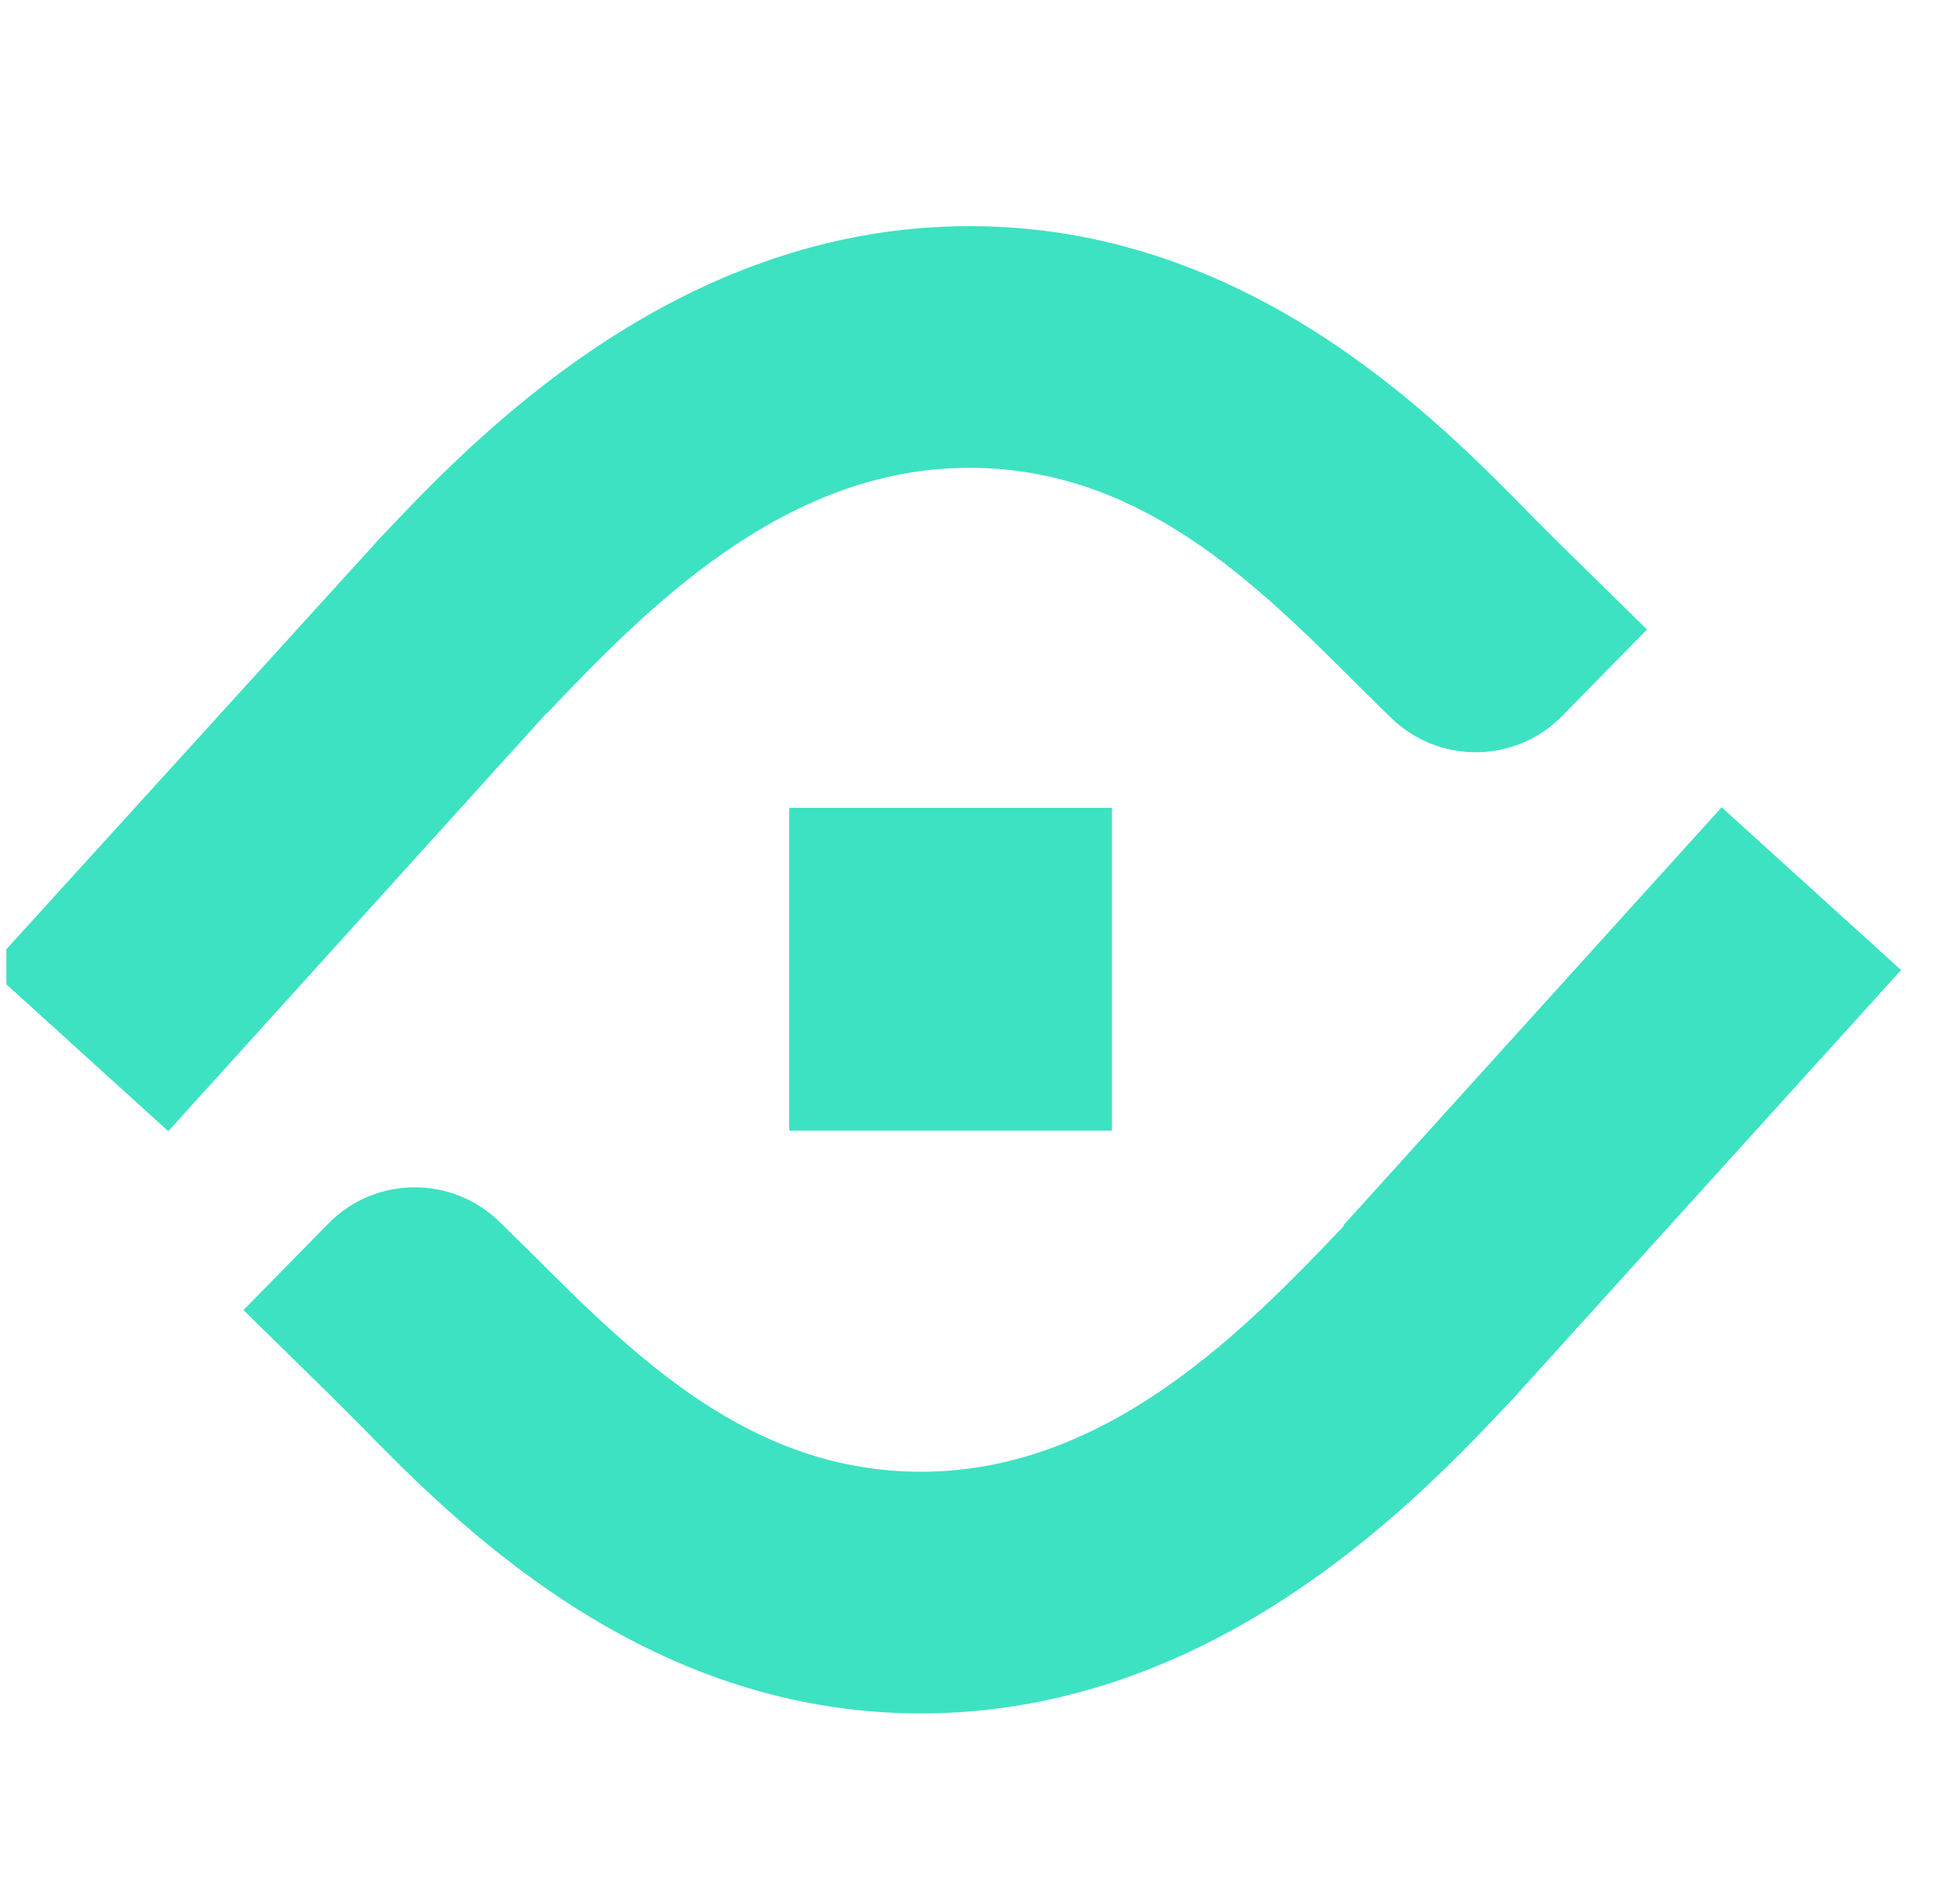 <svg width="51" height="50" viewBox="0 0 51 50" fill="none" xmlns="http://www.w3.org/2000/svg">
<g clip-path="url(#clip0_131_636)">
<path fill-rule="evenodd" clip-rule="evenodd" d="M14.364 18.731C16.903 16.065 20.542 12.285 25.451 12.285C29.937 12.285 32.955 15.29 35.706 18.04C35.974 18.308 36.256 18.576 36.524 18.844C37.779 20.072 39.797 20.057 41.024 18.802L43.253 16.531L40.981 14.302C40.77 14.091 40.516 13.837 40.248 13.569C37.695 10.959 32.772 5.938 25.465 5.938C17.707 5.938 12.361 11.608 10.005 14.105C9.906 14.204 9.822 14.302 9.737 14.401L9.709 14.429L-0.292 25.432L4.419 29.706L14.35 18.731H14.364Z" fill="#3DE2C2"/>
<path d="M29.203 21.214H20.726V29.692H29.203V21.214Z" fill="#3DE2C2"/>
<path fill-rule="evenodd" clip-rule="evenodd" d="M35.283 32.203C32.744 34.868 29.104 38.649 24.195 38.649C19.71 38.649 16.691 35.644 13.941 32.894C13.673 32.626 13.39 32.358 13.123 32.09C11.867 30.862 9.85 30.877 8.623 32.132L6.394 34.403L8.665 36.632C8.877 36.843 9.131 37.097 9.399 37.365C11.952 39.975 16.875 44.996 24.181 44.996C31.94 44.996 37.286 39.326 39.641 36.829C39.74 36.73 39.825 36.632 39.909 36.533L39.938 36.505L49.925 25.474L45.213 21.2L35.283 32.174V32.203Z" fill="#3DE2C2"/>
</g>
<defs>
<clipPath id="clip0_131_636">
<rect width="50" height="50" fill="white" transform="translate(0.167)"/>
</clipPath>
</defs>
</svg>
